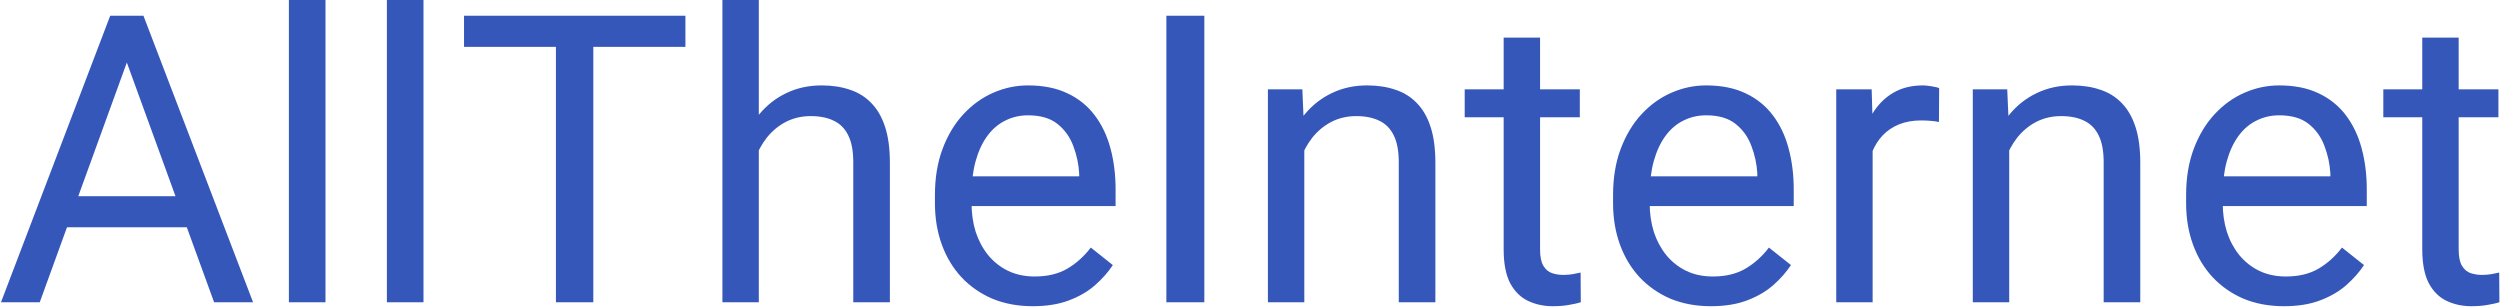 <svg width="1588" height="195" viewBox="0 0 1588 195" fill="none" xmlns="http://www.w3.org/2000/svg">
<path d="M85.5 26.125L25.25 192H0.625L70 10H85.875L85.5 26.125ZM136 192L75.625 26.125L75.25 10H91.125L160.75 192H136ZM132.875 124.625V144.375H30.625V124.625H132.875ZM206.75 0V192H183.5V0H206.75ZM269 0V192H245.75V0H269ZM376.875 10V192H353.125V10H376.875ZM435.375 10V29.75H294.75V10H435.375ZM482 0V192H458.875V0H482ZM476.5 119.25L466.875 118.875C466.958 109.625 468.333 101.083 471 93.25C473.667 85.333 477.417 78.458 482.25 72.625C487.083 66.792 492.833 62.292 499.5 59.125C506.25 55.875 513.708 54.25 521.875 54.25C528.542 54.25 534.542 55.167 539.875 57C545.208 58.75 549.75 61.583 553.5 65.5C557.333 69.417 560.25 74.5 562.25 80.75C564.25 86.917 565.25 94.458 565.25 103.375V192H542V103.125C542 96.042 540.958 90.375 538.875 86.125C536.792 81.792 533.75 78.667 529.75 76.75C525.75 74.75 520.833 73.75 515 73.75C509.25 73.75 504 74.958 499.25 77.375C494.583 79.792 490.542 83.125 487.125 87.375C483.792 91.625 481.167 96.5 479.25 102C477.417 107.417 476.5 113.167 476.5 119.25ZM656 194.5C646.583 194.5 638.042 192.917 630.375 189.75C622.792 186.5 616.25 181.958 610.75 176.125C605.333 170.292 601.167 163.375 598.25 155.375C595.333 147.375 593.875 138.625 593.875 129.125V123.875C593.875 112.875 595.5 103.083 598.75 94.5C602 85.833 606.417 78.5 612 72.5C617.583 66.5 623.917 61.958 631 58.875C638.083 55.792 645.417 54.25 653 54.25C662.667 54.25 671 55.917 678 59.25C685.083 62.583 690.875 67.25 695.375 73.25C699.875 79.167 703.208 86.167 705.375 94.25C707.542 102.25 708.625 111 708.625 120.5V130.875H607.625V112H685.5V110.25C685.167 104.25 683.917 98.417 681.75 92.75C679.667 87.083 676.333 82.417 671.75 78.75C667.167 75.083 660.917 73.25 653 73.25C647.75 73.25 642.917 74.375 638.5 76.625C634.083 78.792 630.292 82.042 627.125 86.375C623.958 90.708 621.5 96 619.75 102.25C618 108.5 617.125 115.708 617.125 123.875V129.125C617.125 135.542 618 141.583 619.75 147.25C621.583 152.833 624.208 157.75 627.625 162C631.125 166.25 635.333 169.583 640.25 172C645.25 174.417 650.917 175.625 657.25 175.625C665.417 175.625 672.333 173.958 678 170.625C683.667 167.292 688.625 162.833 692.875 157.25L706.875 168.375C703.958 172.792 700.25 177 695.75 181C691.25 185 685.708 188.25 679.125 190.75C672.625 193.25 664.917 194.5 656 194.5ZM765 10V192H740.875V10H765ZM828.5 85.625V192H805.375V56.75H827.25L828.5 85.625ZM823 119.25L813.375 118.875C813.458 109.625 814.833 101.083 817.5 93.25C820.167 85.333 823.917 78.458 828.75 72.625C833.583 66.792 839.333 62.292 846 59.125C852.75 55.875 860.208 54.25 868.375 54.25C875.042 54.25 881.042 55.167 886.375 57C891.708 58.75 896.25 61.583 900 65.5C903.833 69.417 906.75 74.5 908.75 80.75C910.75 86.917 911.75 94.458 911.75 103.375V192H888.5V103.125C888.5 96.042 887.458 90.375 885.375 86.125C883.292 81.792 880.25 78.667 876.25 76.75C872.25 74.75 867.333 73.75 861.5 73.75C855.75 73.75 850.5 74.958 845.75 77.375C841.083 79.792 837.042 83.125 833.625 87.375C830.292 91.625 827.667 96.5 825.75 102C823.917 107.417 823 113.167 823 119.25ZM1003.5 56.75V74.5H930.375V56.75H1003.5ZM955.125 23.875H978.25V158.5C978.25 163.083 978.958 166.542 980.375 168.875C981.792 171.208 983.625 172.75 985.875 173.5C988.125 174.25 990.542 174.625 993.125 174.625C995.042 174.625 997.042 174.458 999.125 174.125C1001.29 173.708 1002.92 173.375 1004 173.125L1004.12 192C1002.29 192.583 999.875 193.125 996.875 193.625C993.958 194.208 990.417 194.5 986.25 194.5C980.583 194.5 975.375 193.375 970.625 191.125C965.875 188.875 962.083 185.125 959.25 179.875C956.5 174.542 955.125 167.375 955.125 158.375V23.875ZM1086.75 194.5C1077.33 194.5 1068.79 192.917 1061.12 189.75C1053.54 186.5 1047 181.958 1041.5 176.125C1036.08 170.292 1031.92 163.375 1029 155.375C1026.08 147.375 1024.62 138.625 1024.62 129.125V123.875C1024.62 112.875 1026.25 103.083 1029.5 94.5C1032.75 85.833 1037.17 78.5 1042.75 72.5C1048.33 66.5 1054.67 61.958 1061.75 58.875C1068.83 55.792 1076.17 54.25 1083.75 54.25C1093.42 54.25 1101.75 55.917 1108.75 59.25C1115.83 62.583 1121.62 67.25 1126.12 73.25C1130.62 79.167 1133.96 86.167 1136.12 94.25C1138.29 102.25 1139.38 111 1139.38 120.5V130.875H1038.38V112H1116.25V110.25C1115.92 104.25 1114.67 98.417 1112.5 92.75C1110.42 87.083 1107.08 82.417 1102.5 78.75C1097.92 75.083 1091.67 73.25 1083.75 73.25C1078.5 73.25 1073.67 74.375 1069.25 76.625C1064.83 78.792 1061.04 82.042 1057.88 86.375C1054.71 90.708 1052.25 96 1050.5 102.25C1048.75 108.5 1047.88 115.708 1047.88 123.875V129.125C1047.88 135.542 1048.75 141.583 1050.5 147.25C1052.33 152.833 1054.96 157.75 1058.38 162C1061.88 166.25 1066.08 169.583 1071 172C1076 174.417 1081.67 175.625 1088 175.625C1096.17 175.625 1103.08 173.958 1108.75 170.625C1114.42 167.292 1119.38 162.833 1123.62 157.25L1137.62 168.375C1134.71 172.792 1131 177 1126.5 181C1122 185 1116.46 188.25 1109.88 190.75C1103.38 193.25 1095.67 194.5 1086.75 194.5ZM1189.5 78V192H1166.38V56.75H1188.88L1189.5 78ZM1231.75 56L1231.62 77.5C1229.71 77.083 1227.88 76.833 1226.12 76.75C1224.46 76.583 1222.54 76.5 1220.38 76.5C1215.04 76.5 1210.33 77.333 1206.25 79C1202.17 80.667 1198.71 83 1195.88 86C1193.04 89 1190.79 92.583 1189.12 96.75C1187.54 100.833 1186.5 105.333 1186 110.25L1179.5 114C1179.5 105.833 1180.29 98.167 1181.88 91C1183.54 83.833 1186.08 77.5 1189.5 72C1192.92 66.417 1197.25 62.083 1202.5 59C1207.83 55.833 1214.17 54.25 1221.5 54.25C1223.17 54.25 1225.08 54.458 1227.25 54.875C1229.42 55.208 1230.92 55.583 1231.75 56ZM1276.25 85.625V192H1253.12V56.75H1275L1276.25 85.625ZM1270.75 119.25L1261.12 118.875C1261.21 109.625 1262.58 101.083 1265.25 93.25C1267.92 85.333 1271.67 78.458 1276.5 72.625C1281.33 66.792 1287.08 62.292 1293.75 59.125C1300.5 55.875 1307.96 54.25 1316.12 54.25C1322.79 54.25 1328.79 55.167 1334.12 57C1339.46 58.75 1344 61.583 1347.75 65.5C1351.58 69.417 1354.5 74.5 1356.5 80.75C1358.5 86.917 1359.5 94.458 1359.5 103.375V192H1336.25V103.125C1336.25 96.042 1335.21 90.375 1333.12 86.125C1331.04 81.792 1328 78.667 1324 76.75C1320 74.75 1315.08 73.75 1309.25 73.75C1303.5 73.75 1298.25 74.958 1293.5 77.375C1288.83 79.792 1284.79 83.125 1281.38 87.375C1278.04 91.625 1275.42 96.5 1273.5 102C1271.67 107.417 1270.75 113.167 1270.75 119.25ZM1450.75 194.5C1441.33 194.5 1432.79 192.917 1425.12 189.75C1417.54 186.5 1411 181.958 1405.5 176.125C1400.08 170.292 1395.92 163.375 1393 155.375C1390.08 147.375 1388.62 138.625 1388.62 129.125V123.875C1388.62 112.875 1390.25 103.083 1393.5 94.5C1396.75 85.833 1401.17 78.5 1406.75 72.5C1412.33 66.5 1418.67 61.958 1425.75 58.875C1432.83 55.792 1440.17 54.25 1447.75 54.25C1457.42 54.25 1465.75 55.917 1472.75 59.25C1479.83 62.583 1485.62 67.25 1490.12 73.25C1494.62 79.167 1497.96 86.167 1500.12 94.25C1502.29 102.25 1503.38 111 1503.38 120.5V130.875H1402.38V112H1480.25V110.25C1479.92 104.25 1478.67 98.417 1476.5 92.75C1474.42 87.083 1471.08 82.417 1466.5 78.75C1461.92 75.083 1455.67 73.25 1447.75 73.25C1442.5 73.25 1437.67 74.375 1433.25 76.625C1428.83 78.792 1425.04 82.042 1421.88 86.375C1418.71 90.708 1416.25 96 1414.5 102.25C1412.75 108.5 1411.88 115.708 1411.88 123.875V129.125C1411.88 135.542 1412.75 141.583 1414.5 147.25C1416.33 152.833 1418.96 157.75 1422.38 162C1425.88 166.25 1430.08 169.583 1435 172C1440 174.417 1445.67 175.625 1452 175.625C1460.17 175.625 1467.08 173.958 1472.75 170.625C1478.42 167.292 1483.38 162.833 1487.62 157.25L1501.62 168.375C1498.71 172.792 1495 177 1490.5 181C1486 185 1480.46 188.25 1473.88 190.75C1467.38 193.25 1459.67 194.5 1450.75 194.5ZM1587 56.75V74.5H1513.88V56.75H1587ZM1538.62 23.875H1561.75V158.5C1561.75 163.083 1562.46 166.542 1563.88 168.875C1565.29 171.208 1567.12 172.75 1569.38 173.5C1571.62 174.25 1574.04 174.625 1576.62 174.625C1578.54 174.625 1580.54 174.458 1582.62 174.125C1584.79 173.708 1586.42 173.375 1587.5 173.125L1587.62 192C1585.79 192.583 1583.38 193.125 1580.38 193.625C1577.46 194.208 1573.92 194.5 1569.75 194.5C1564.08 194.5 1558.88 193.375 1554.12 191.125C1549.38 188.875 1545.58 185.125 1542.75 179.875C1540 174.542 1538.62 167.375 1538.62 158.375V23.875Z" fill="#3657BA"/>
</svg>
